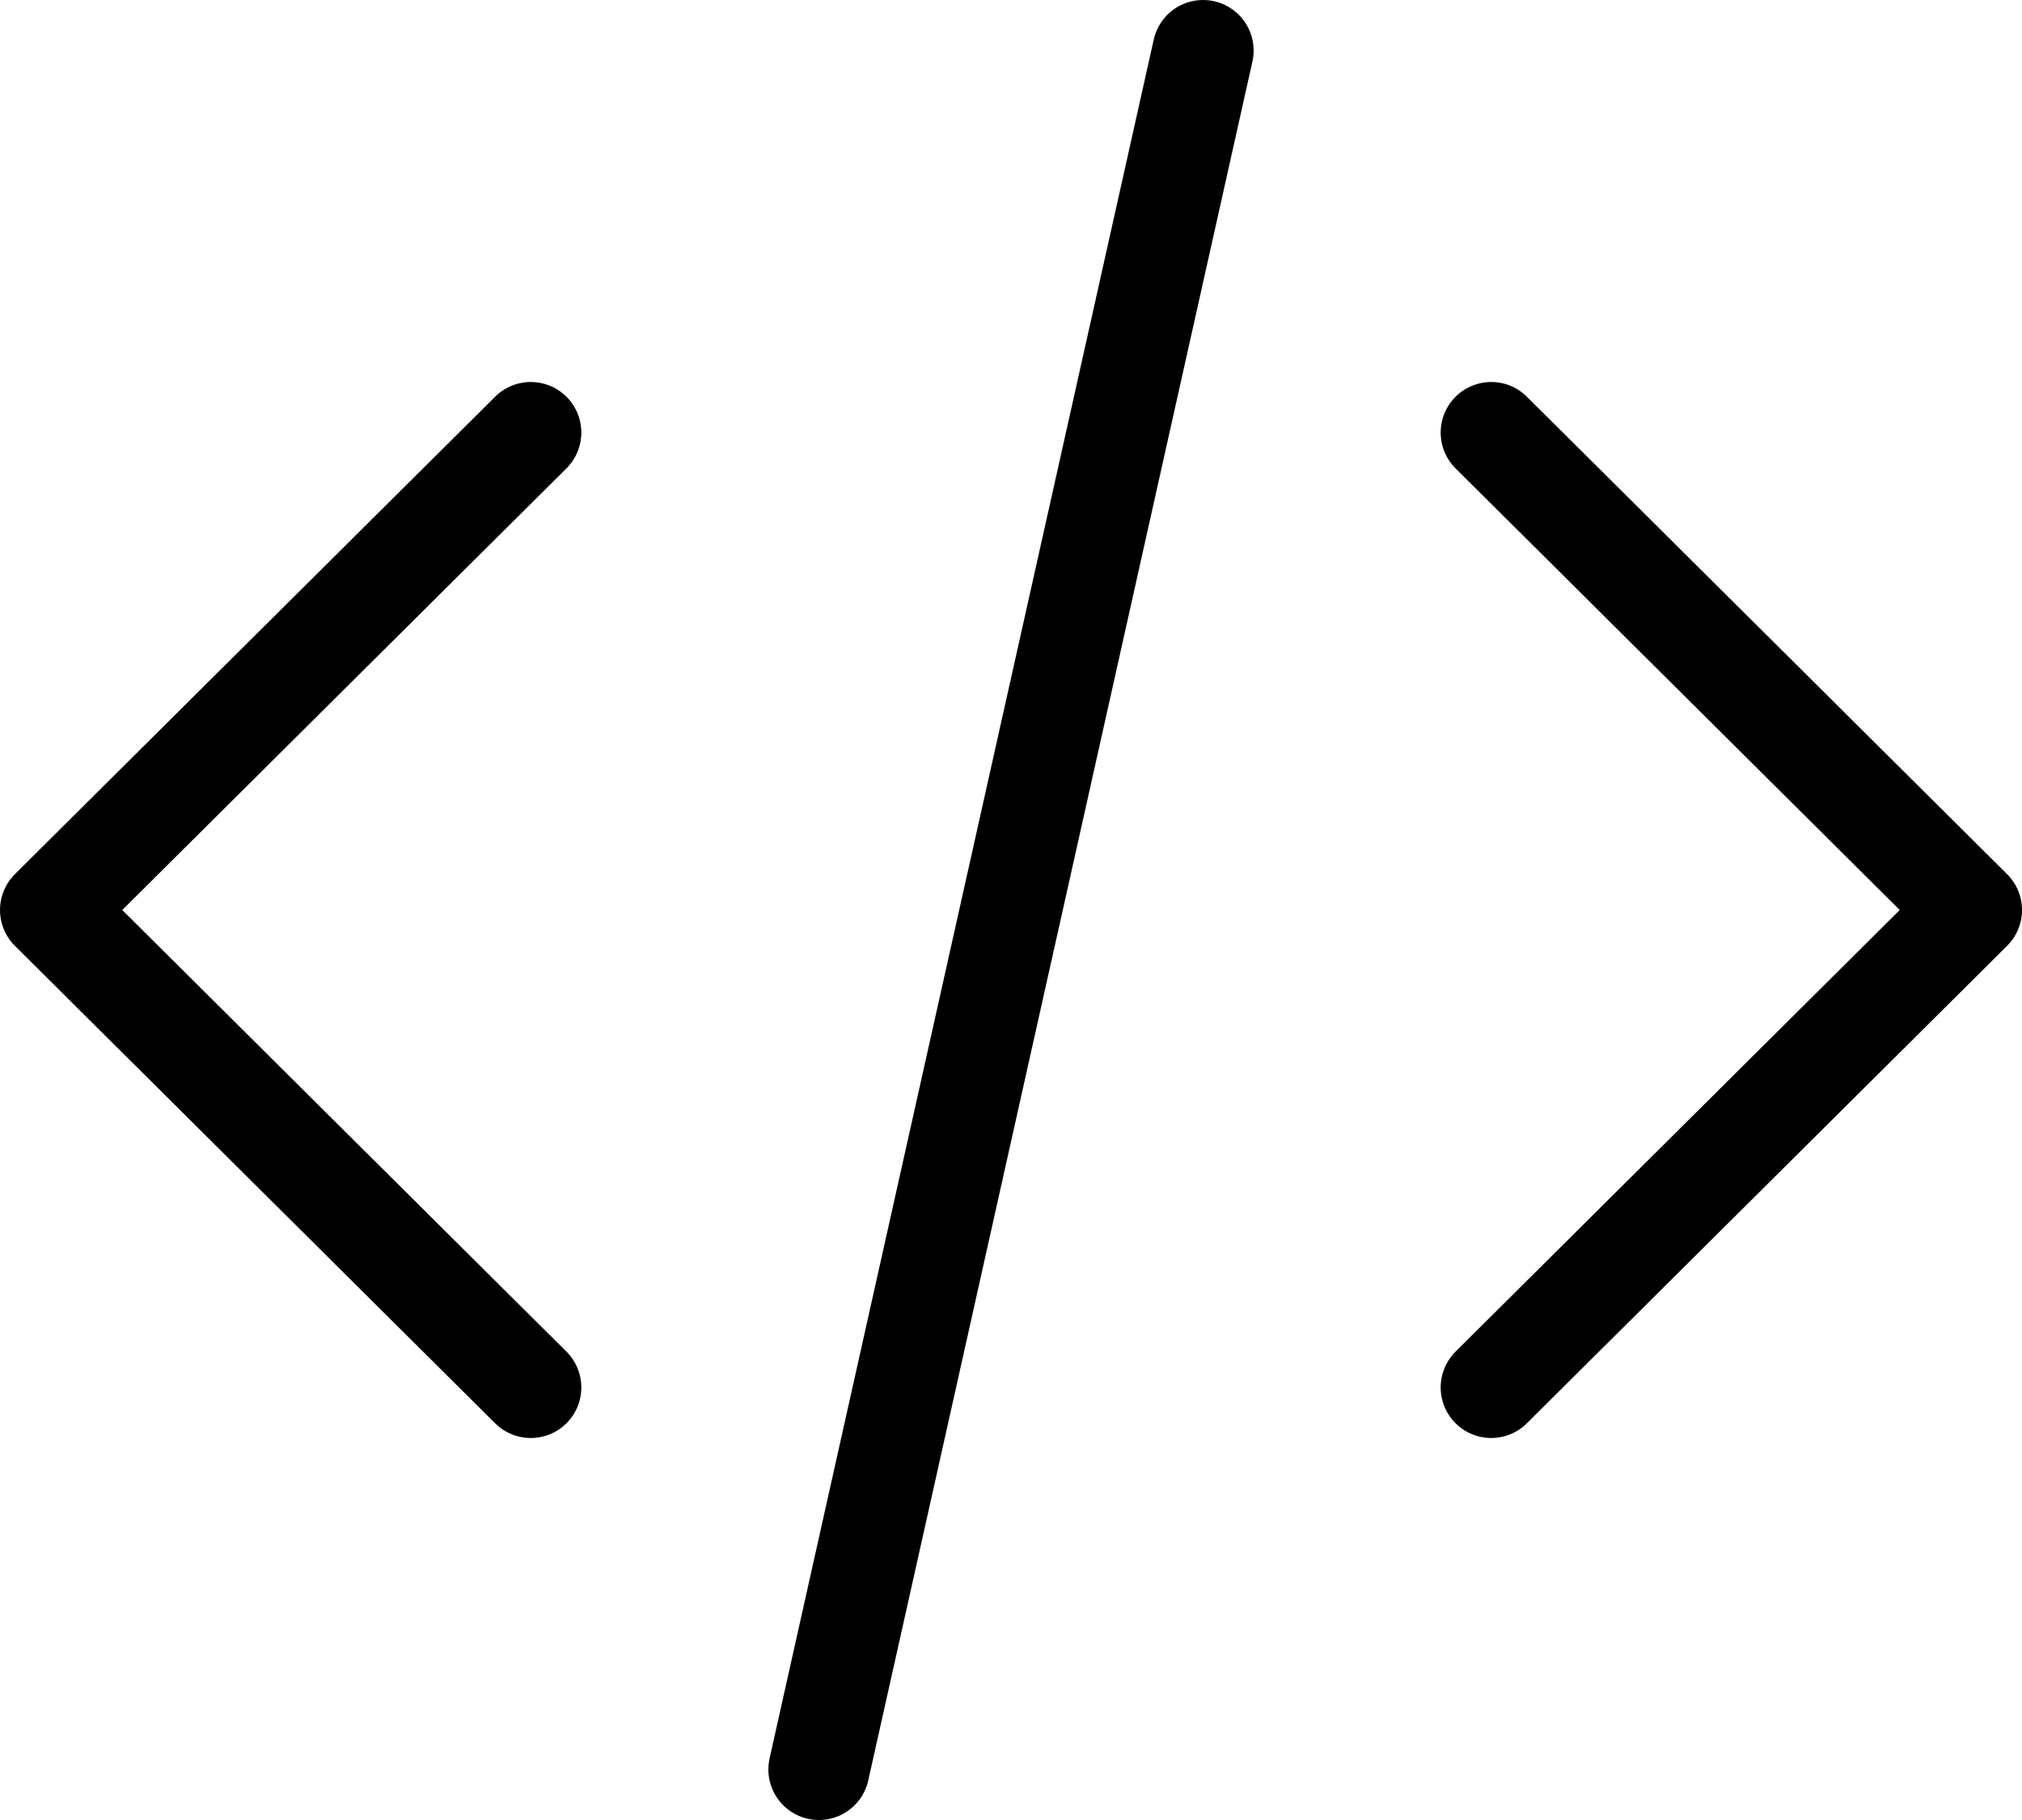 <svg width="40" height="36" viewBox="0 0 40 36" fill="none" xmlns="http://www.w3.org/2000/svg">
<path id="Vector" d="M29.5 27.444L39 18L29.5 8.556M10.5 8.556L1 18L10.5 27.444M23.8 1L16.2 35" stroke="black" stroke-width="2" stroke-linecap="round" stroke-linejoin="round"/>
</svg>
